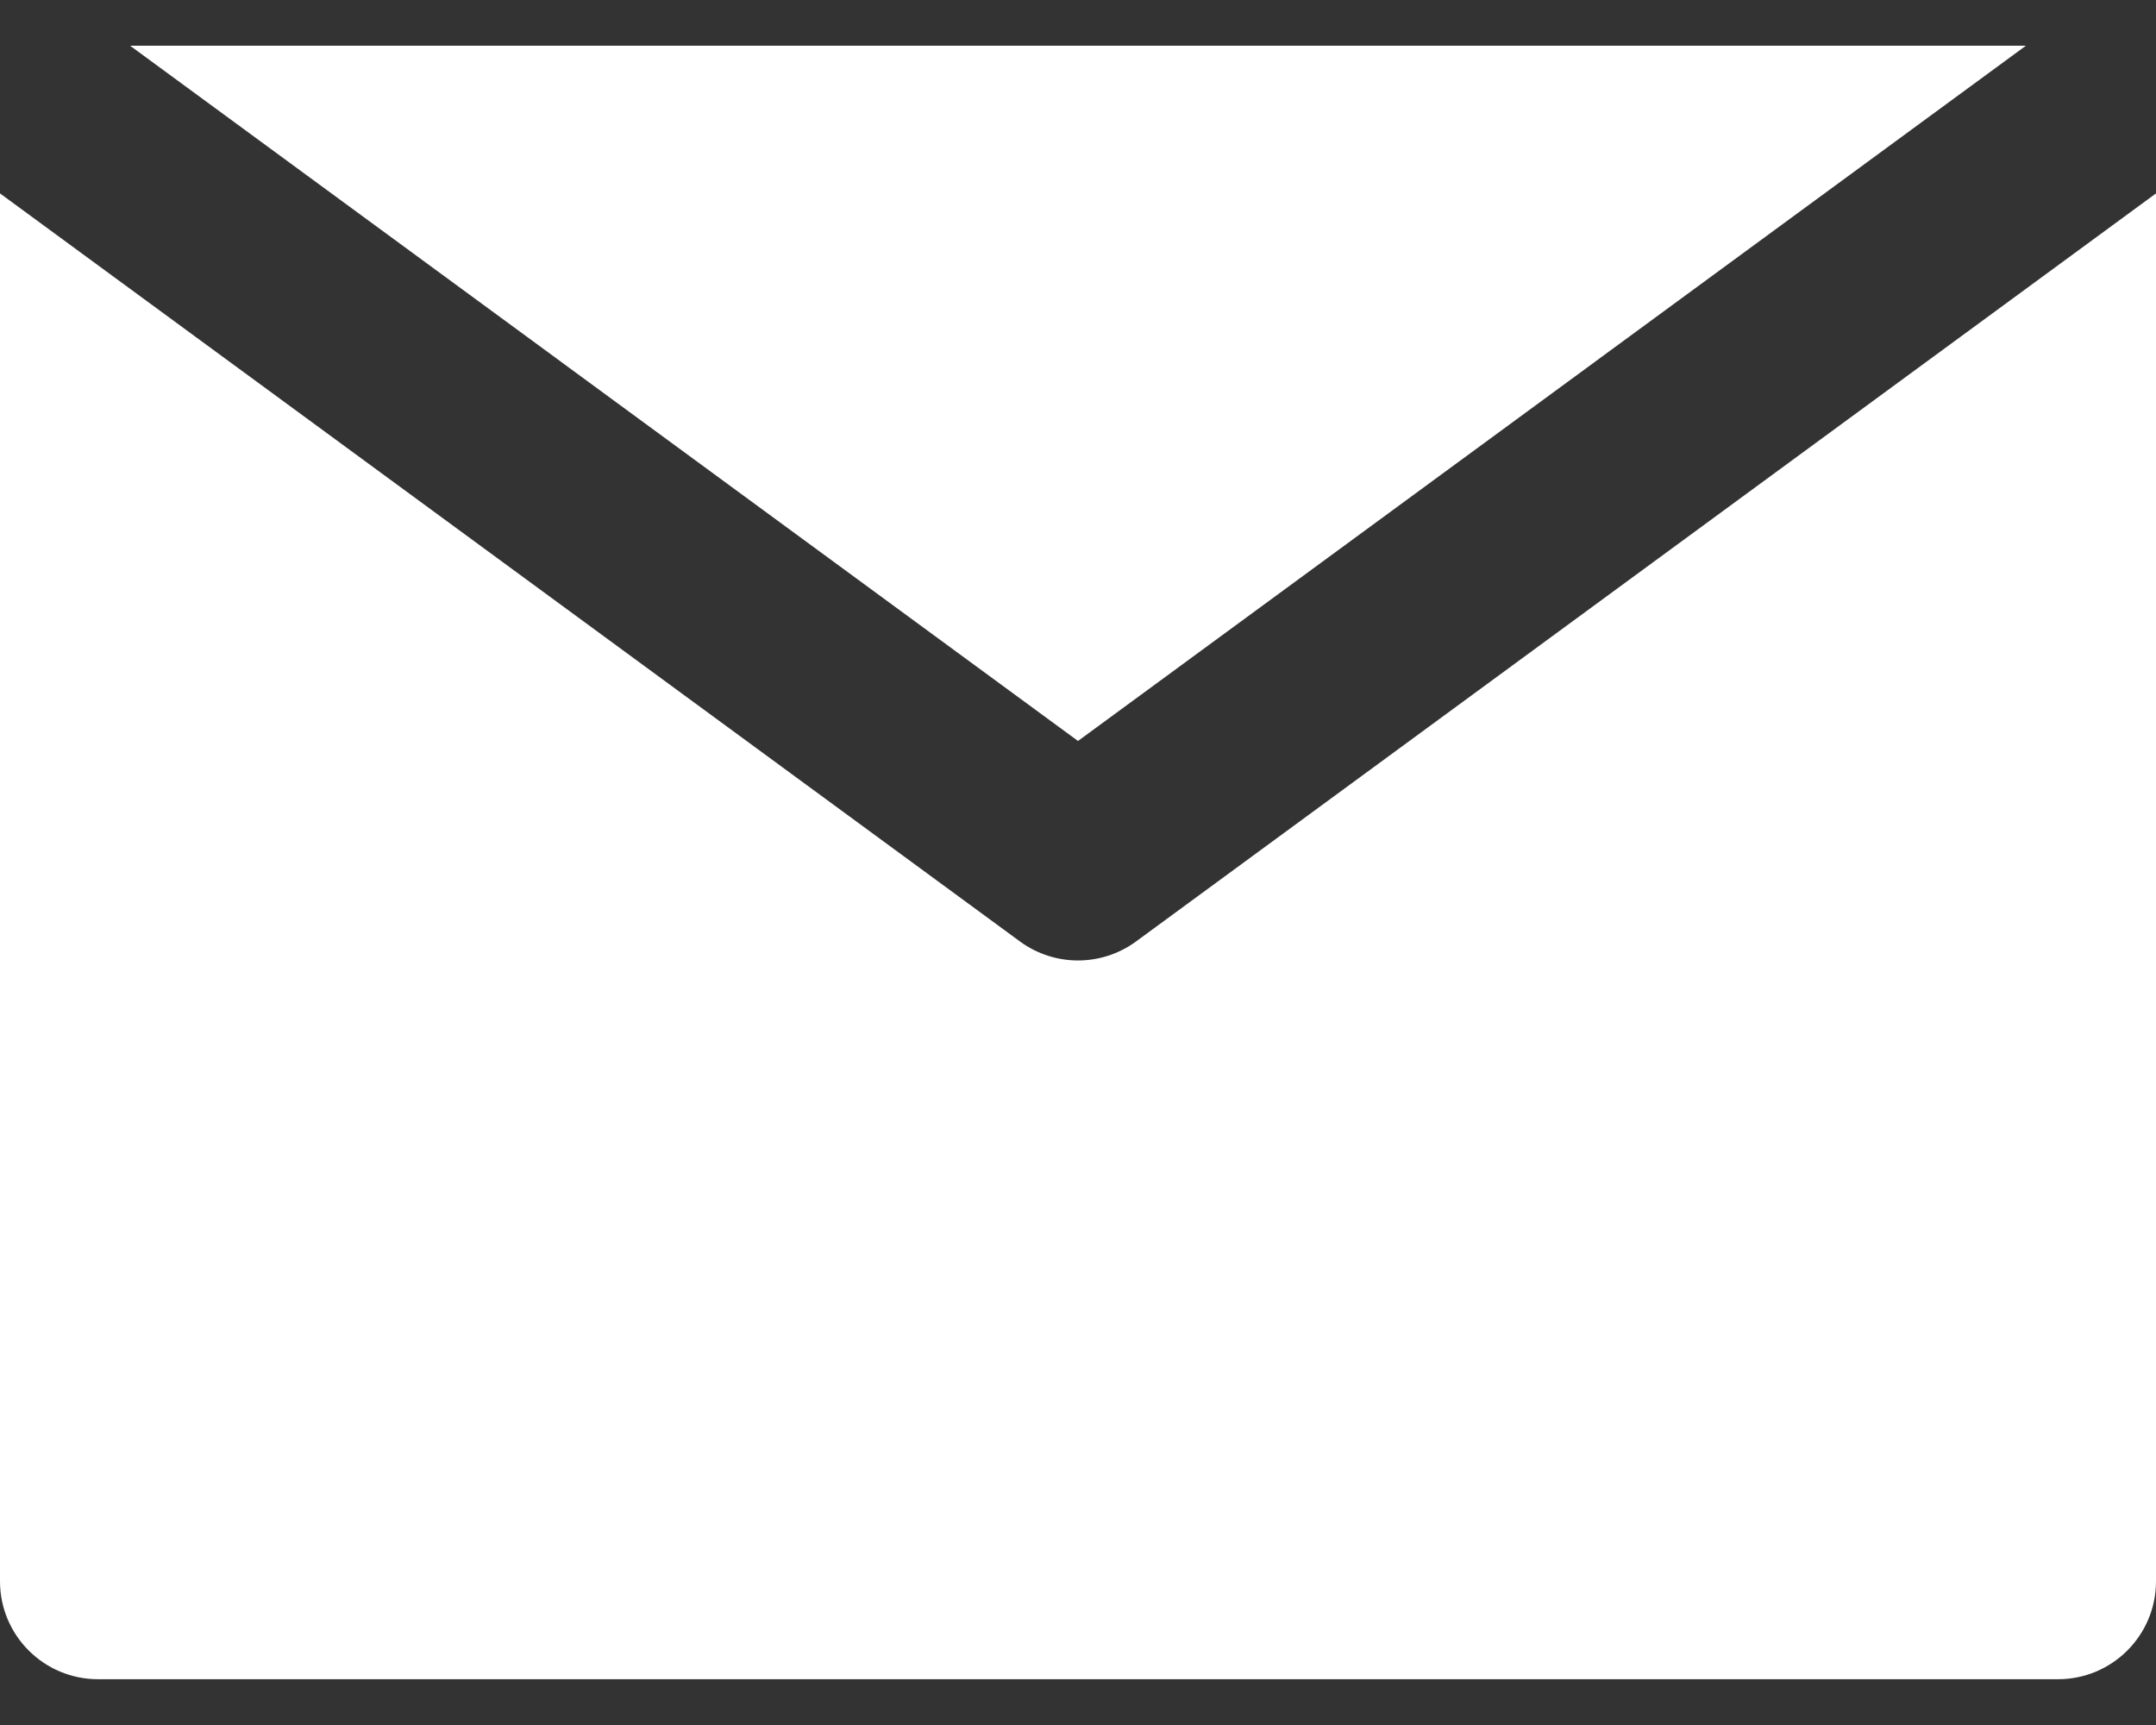 <svg width="30" height="24" viewBox="0 0 30 24" fill="none" xmlns="http://www.w3.org/2000/svg">
<rect x="0" y="0" width="30" height="24" fill="#333333" stroke="none"/>
<path d="M15.806 13.1C15.566 13.275 15.283 13.363 15 13.363C14.717 13.363 14.434 13.275 14.194 13.1L2.727 4.691L9.09088e-05 2.691L0 22C9.09088e-05 22.753 0.611 23.363 1.364 23.363L28.636 23.363C29.39 23.363 30 22.753 30 22V2.691L27.273 4.691L15.806 13.1Z" fill="#fff"/>
<path d="M15 10.309L28.19 0.636L1.81 0.636L15 10.309Z" fill="#fff"/>
</svg>
